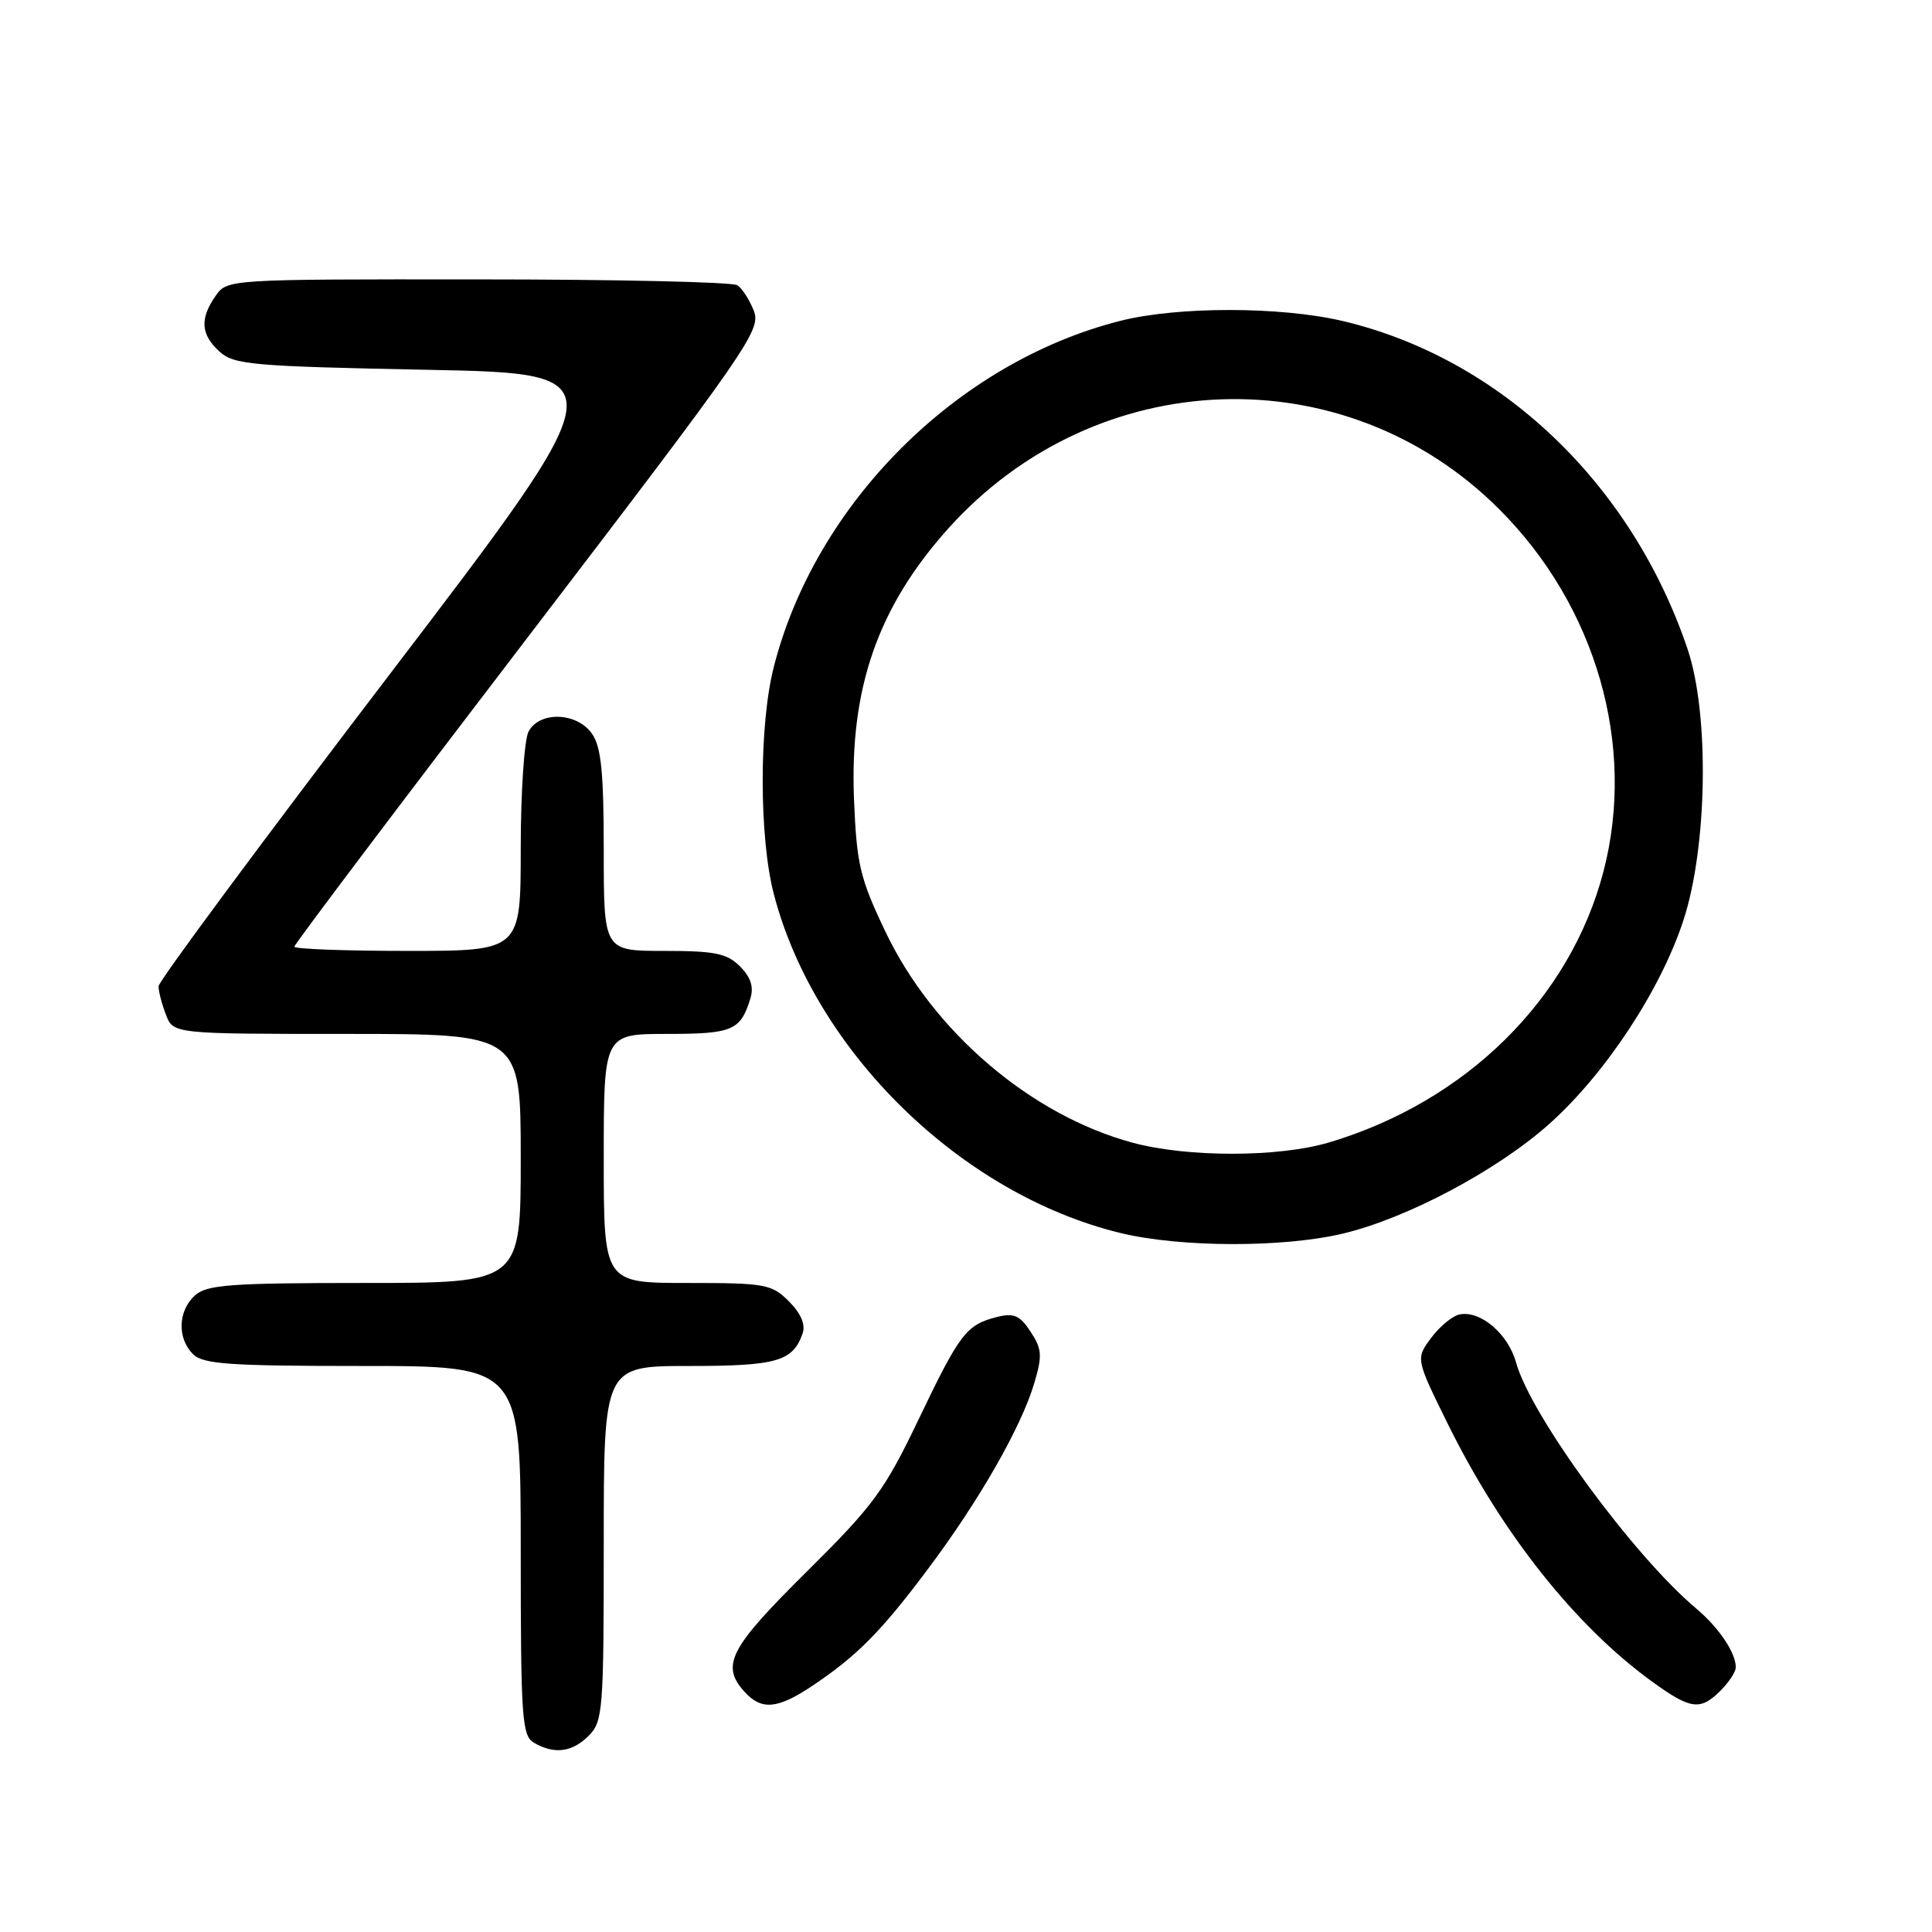 <?xml version="1.0" encoding="UTF-8" standalone="no"?>
<!DOCTYPE svg PUBLIC "-//W3C//DTD SVG 1.1//EN" "http://www.w3.org/Graphics/SVG/1.1/DTD/svg11.dtd" >
<svg xmlns="http://www.w3.org/2000/svg" xmlns:xlink="http://www.w3.org/1999/xlink" version="1.1" viewBox="0 0 256 256">
 <g >
 <path fill="currentColor"
d=" M 78.00 230.00 C 79.89 228.11 80.00 226.67 80.00 204.50 C 80.00 181.00 80.00 181.00 91.31 181.00 C 102.93 181.00 105.06 180.39 106.35 176.69 C 106.76 175.51 106.13 174.04 104.54 172.44 C 102.24 170.15 101.43 170.00 91.05 170.00 C 80.00 170.00 80.00 170.00 80.00 153.50 C 80.00 137.00 80.00 137.00 88.38 137.00 C 97.07 137.00 98.13 136.55 99.43 132.30 C 99.90 130.77 99.48 129.48 98.05 128.05 C 96.32 126.32 94.73 126.00 88.00 126.00 C 80.00 126.00 80.00 126.00 80.00 112.72 C 80.00 102.32 79.66 98.96 78.44 97.22 C 76.45 94.37 71.50 94.20 70.04 96.93 C 69.47 98.00 69.00 104.97 69.00 112.43 C 69.00 126.00 69.00 126.00 54.00 126.00 C 45.75 126.00 39.00 125.75 39.00 125.44 C 39.00 125.13 52.93 106.66 69.96 84.40 C 99.10 46.28 100.86 43.75 99.90 41.22 C 99.33 39.75 98.34 38.20 97.69 37.79 C 97.03 37.37 81.56 37.02 63.31 37.02 C 30.13 37.00 30.11 37.00 28.56 39.22 C 26.45 42.24 26.60 44.33 29.10 46.60 C 31.02 48.33 33.44 48.54 56.62 49.00 C 82.03 49.50 82.03 49.50 51.52 89.50 C 34.74 111.50 21.01 130.03 21.01 130.68 C 21.00 131.34 21.44 133.02 21.98 134.43 C 22.95 137.00 22.95 137.00 45.98 137.00 C 69.00 137.00 69.00 137.00 69.00 153.50 C 69.00 170.00 69.00 170.00 48.33 170.00 C 30.50 170.00 27.41 170.23 25.83 171.65 C 23.58 173.69 23.46 177.32 25.57 179.43 C 26.90 180.76 30.38 181.00 48.07 181.00 C 69.00 181.00 69.00 181.00 69.00 205.45 C 69.00 227.68 69.16 229.99 70.75 230.92 C 73.45 232.49 75.81 232.19 78.00 230.00 Z  M 107.61 223.40 C 113.56 219.42 116.76 216.19 122.98 207.87 C 129.77 198.81 135.31 189.11 137.04 183.30 C 138.13 179.63 138.07 178.75 136.56 176.46 C 135.16 174.31 134.34 173.95 132.17 174.49 C 128.05 175.53 127.21 176.62 121.79 187.93 C 117.22 197.49 115.79 199.44 106.87 208.28 C 96.65 218.40 95.48 220.66 98.65 224.17 C 100.90 226.65 103.01 226.47 107.61 223.40 Z  M 228.00 224.00 C 229.10 222.90 230.00 221.52 230.00 220.93 C 230.00 218.99 227.78 215.69 224.77 213.15 C 216.43 206.14 202.82 187.56 200.89 180.55 C 199.83 176.74 196.18 173.62 193.41 174.17 C 192.47 174.35 190.78 175.75 189.64 177.27 C 187.58 180.04 187.58 180.04 191.89 188.77 C 199.05 203.24 208.74 215.45 218.91 222.82 C 224.04 226.54 225.30 226.70 228.00 224.00 Z  M 177.89 163.47 C 186.39 161.46 198.34 155.12 205.27 148.94 C 212.69 142.33 220.04 131.19 223.06 121.95 C 226.25 112.22 226.52 94.60 223.61 86.00 C 216.18 64.01 198.77 47.46 177.89 42.53 C 169.67 40.60 156.06 40.59 148.46 42.51 C 126.76 48.00 108.00 66.76 102.51 88.46 C 100.57 96.14 100.58 110.95 102.53 118.45 C 107.96 139.32 127.36 158.27 148.51 163.39 C 156.43 165.30 169.95 165.34 177.89 163.47 Z  M 150.10 151.42 C 136.59 147.78 123.60 136.69 117.28 123.36 C 113.94 116.35 113.51 114.51 113.16 105.90 C 112.57 91.19 116.33 80.42 125.66 70.02 C 145.25 48.22 178.21 47.06 198.63 67.45 C 211.50 80.30 216.82 98.76 212.47 115.47 C 208.06 132.37 194.27 145.98 176.07 151.39 C 169.41 153.36 157.39 153.38 150.10 151.42 Z "/>
</g>
</svg>